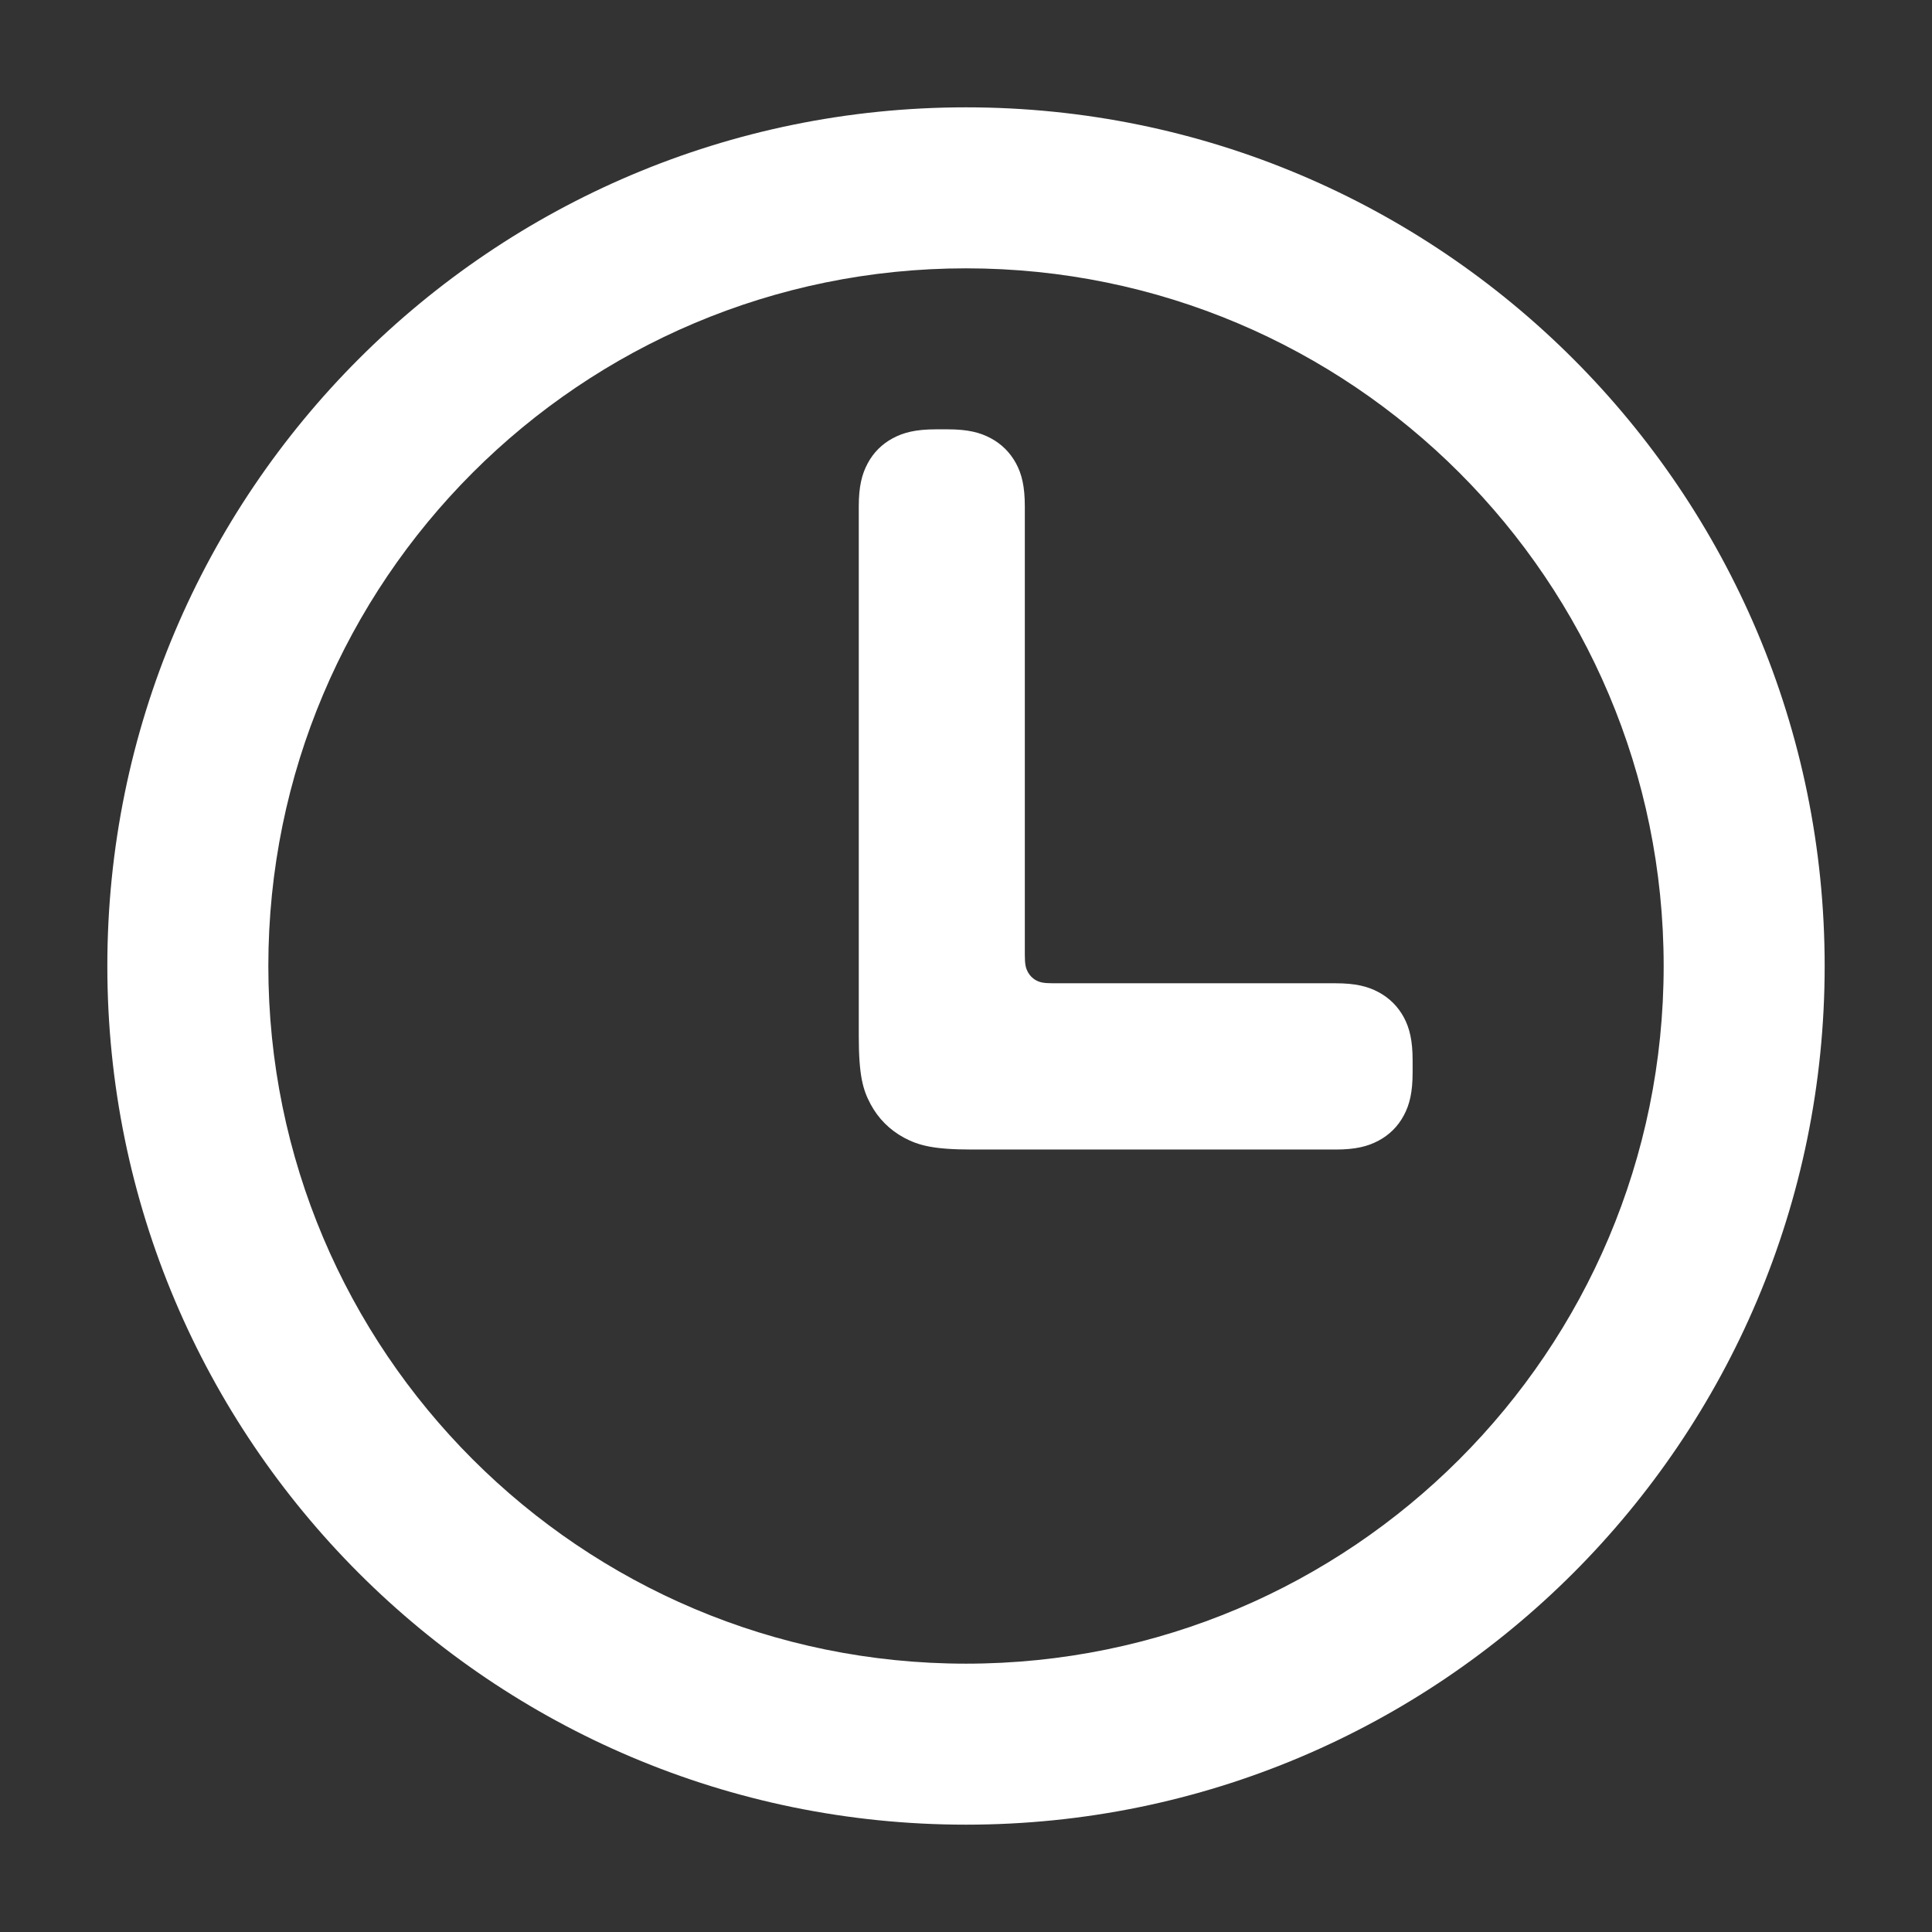 <svg xmlns="http://www.w3.org/2000/svg" width="18" height="18" viewBox="0 0 18 18">
    <rect x="0" y="0" width="18" height="18" fill="#333333" stroke="none"/>
    <path fill="#FFF" d="M9 1c4.418 0 8 3.582 8 8s-3.582 8-8 8-8-3.582-8-8 3.582-8 8-8zm0 1.5C5.41 2.5 2.5 5.41 2.5 9s2.91 6.5 6.5 6.5 6.5-2.91 6.5-6.5S12.59 2.5 9 2.5zM8.831 4c.184 0 .3.029.4.083.101.054.18.133.235.234.054.1.082.216.082.4v4.18c0 .092.01.125.028.159.018.033.044.06.078.078.034.018.067.027.159.027h2.631c.184 0 .3.029.4.083.101.054.18.133.235.234.054.101.082.217.082.4v.114c0 .184-.028.3-.082.4-.054.102-.134.181-.235.235-.1.054-.216.083-.4.083H9.06c-.368 0-.502-.039-.637-.11-.134-.073-.24-.178-.312-.313-.072-.134-.11-.268-.11-.636V4.717c0-.184.029-.3.083-.4.054-.101.133-.18.234-.234.1-.054.216-.083.4-.083h.114z"/>
</svg>
